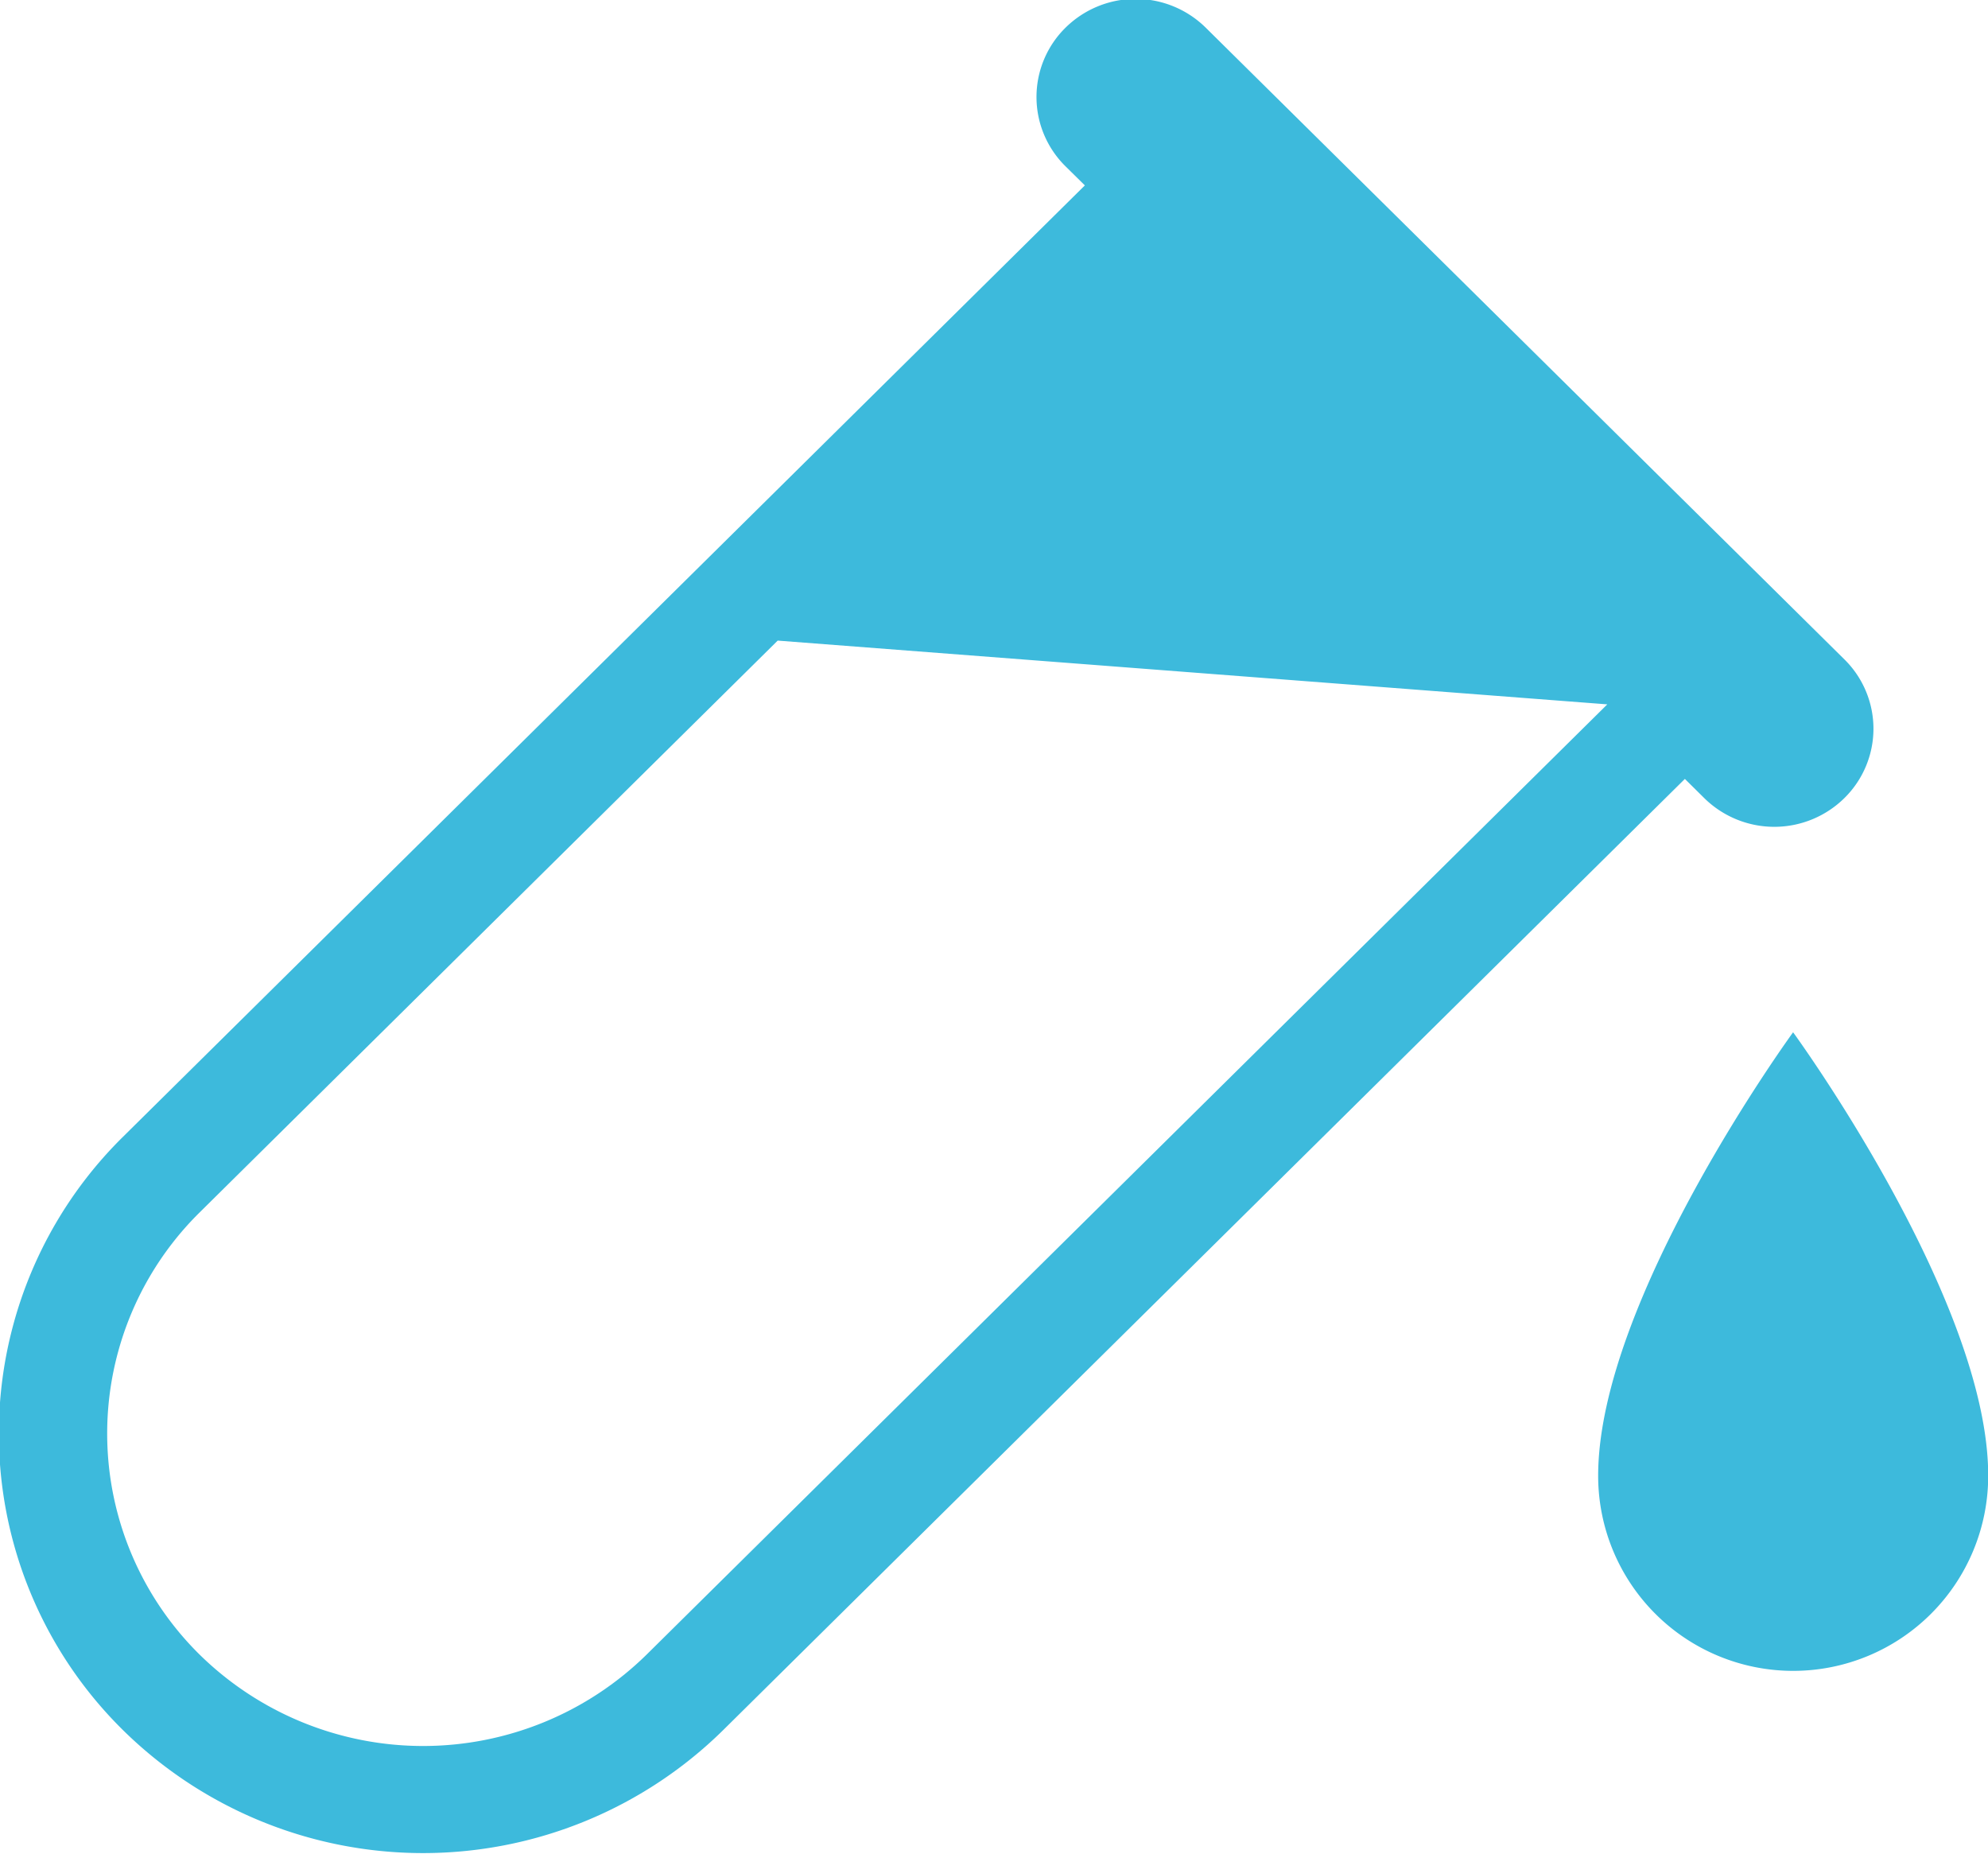 <svg xmlns="http://www.w3.org/2000/svg" width="30.031" height="28" viewBox="0 0 30.031 28">
  <defs>
    <style>
      .cls-1 {
        fill: #3dbadc;
        fill-rule: evenodd;
      }
    </style>
  </defs>
  <path class="cls-1" d="M598.807,508.022a1.508,1.508,0,0,0,2.118,0,1.469,1.469,0,0,0,0-2.094l-9.648-9.541a1.508,1.508,0,0,0-2.118,0,1.469,1.469,0,0,0,0,2.094l0.292,0.288-14.529,14.368a6.29,6.29,0,0,0,0,8.963,6.461,6.461,0,0,0,9.064,0l14.529-14.367Zm-15.976,12.936a4.819,4.819,0,0,1-6.753,0,4.69,4.69,0,0,1,0-6.677l8.733-8.637,12.532,0.963Zm17.32-9.4s-2.946,4.036-2.946,6.7a2.946,2.946,0,0,0,5.892,0C603.1,515.6,600.151,511.561,600.151,511.561Z" transform="translate(-573.063 -495.969)"/>
</svg>
